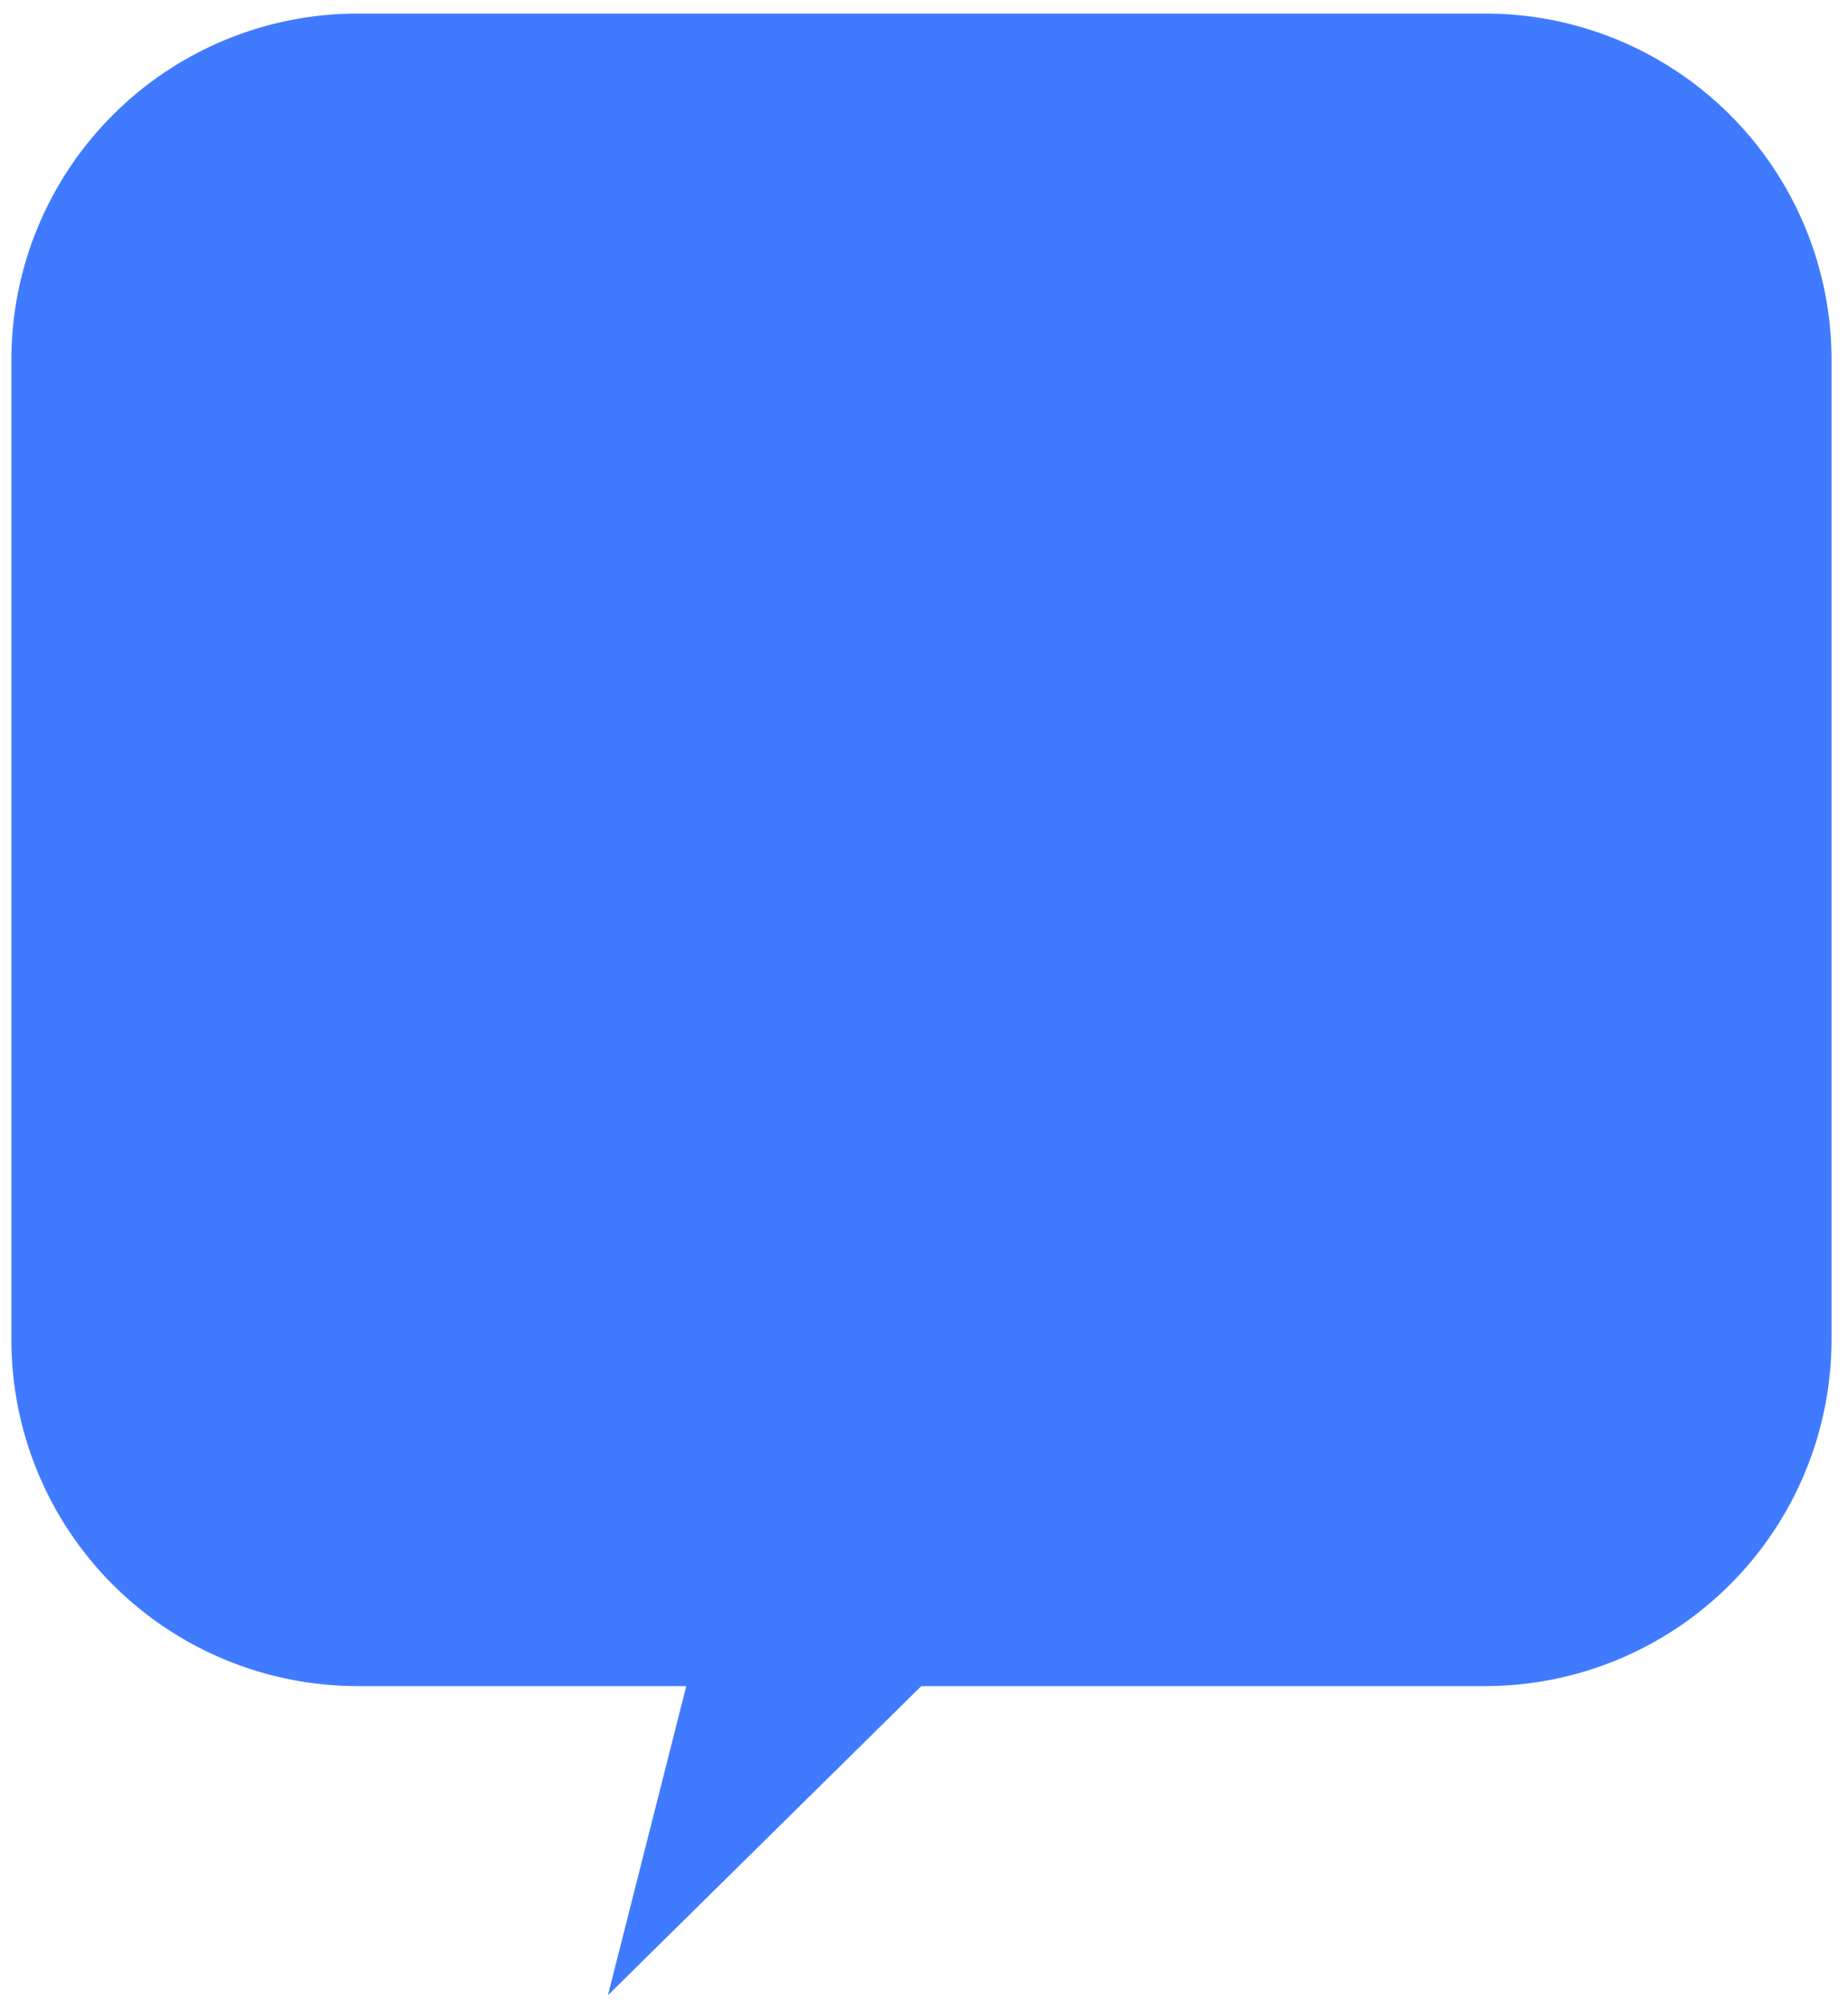 <?xml version="1.0" encoding="UTF-8" standalone="no"?><svg width='82' height='89' viewBox='0 0 82 89' fill='none' xmlns='http://www.w3.org/2000/svg'>
<path d='M65.802 0.601H15.869C11.794 0.601 7.886 2.22 5.005 5.101C2.124 7.982 0.505 11.89 0.505 15.965V59.415C0.503 61.434 0.898 63.434 1.669 65.3C2.441 67.166 3.572 68.862 4.999 70.29C6.426 71.719 8.12 72.852 9.985 73.625C11.851 74.398 13.85 74.796 15.869 74.796H30.451L26.975 88.509L40.879 74.796H65.888C69.968 74.796 73.88 73.176 76.765 70.291C79.649 67.406 81.27 63.494 81.27 59.415V15.965C81.27 13.938 80.869 11.932 80.09 10.061C79.312 8.19 78.171 6.492 76.733 5.064C75.295 3.636 73.589 2.506 71.713 1.74C69.837 0.974 67.828 0.587 65.802 0.601Z' fill='#407BFF'/>
</svg>
